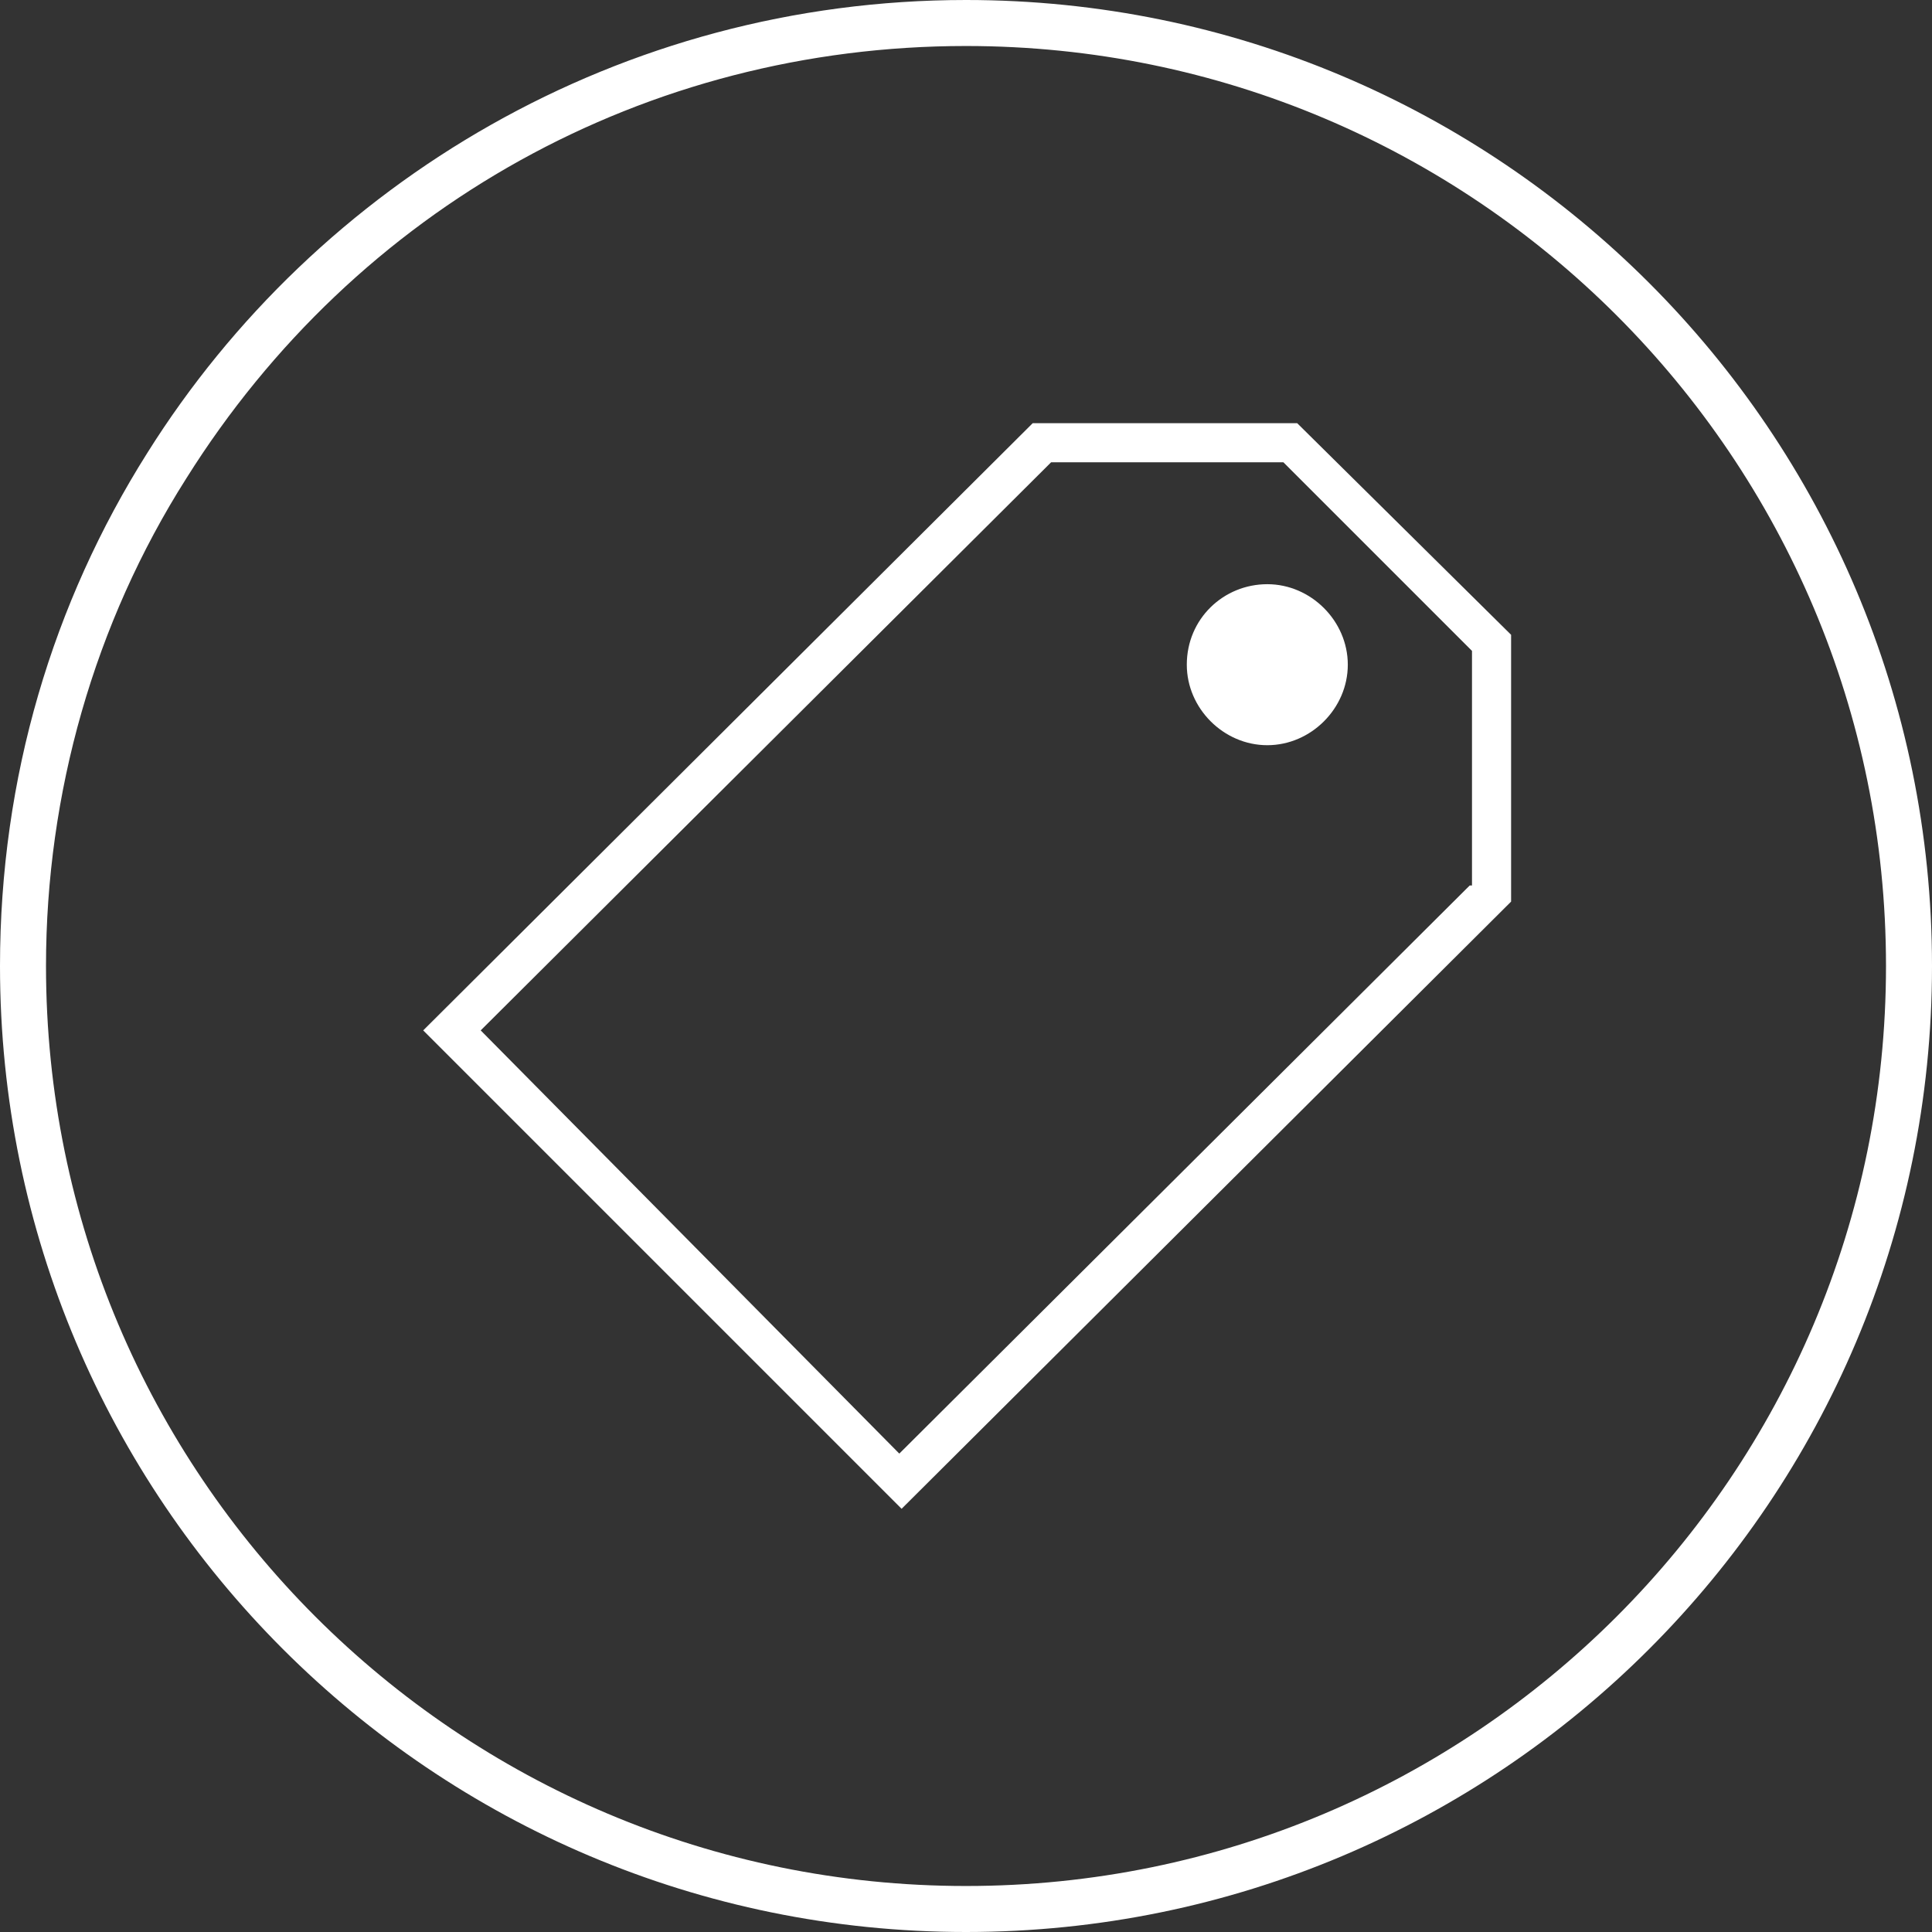 <?xml version="1.0" encoding="utf-8"?>
<!-- Generator: Adobe Illustrator 19.0.0, SVG Export Plug-In . SVG Version: 6.00 Build 0)  -->
<svg version="1.1" id="Layer_1" xmlns="http://www.w3.org/2000/svg" xmlns:xlink="http://www.w3.org/1999/xlink" x="0px" y="0px"
	 viewBox="0 0 84 84" style="enable-background:new 0 0 84 84;" xml:space="preserve">
<rect x="0" y="0" width="84" height="84" fill="#333333" stroke="none"/>
<style type="text/css">
	.st0{fill:#FFFFFF;}
</style>
<path id="XMLID_5_" class="st0" d="M42,2c22.1,0,40,17.9,40,40S64.1,82,42,82S2,64.1,2,42c0-7.5,2.1-14.9,6.1-21.2
	C15.5,9,28.1,2,42,2 M42,0C27,0,13.8,7.9,6.4,19.7C2.3,26.2,0,33.8,0,42c0,23.2,18.8,42,42,42s42-18.8,42-42S65.2,0,42,0L42,0z"/>
<g id="XMLID_3_">
	<path id="XMLID_7_" class="st0" d="M56.4,18.4H44.9L18.4,44.8l20.8,20.8l26.5-26.4V27.6L56.4,18.4z M63.9,38.5L39.1,63.2L20.9,44.8
		l24.8-24.7h10.1l8.2,8.2V38.5z"/>
	<path id="XMLID_4_" class="st0" d="M51.6,28.9c0,1.9,1.6,3.5,3.5,3.5c1.9,0,3.5-1.6,3.5-3.5c0-1.9-1.6-3.5-3.5-3.5
		C53.2,25.4,51.6,26.9,51.6,28.9z"/>
</g>
</svg>
